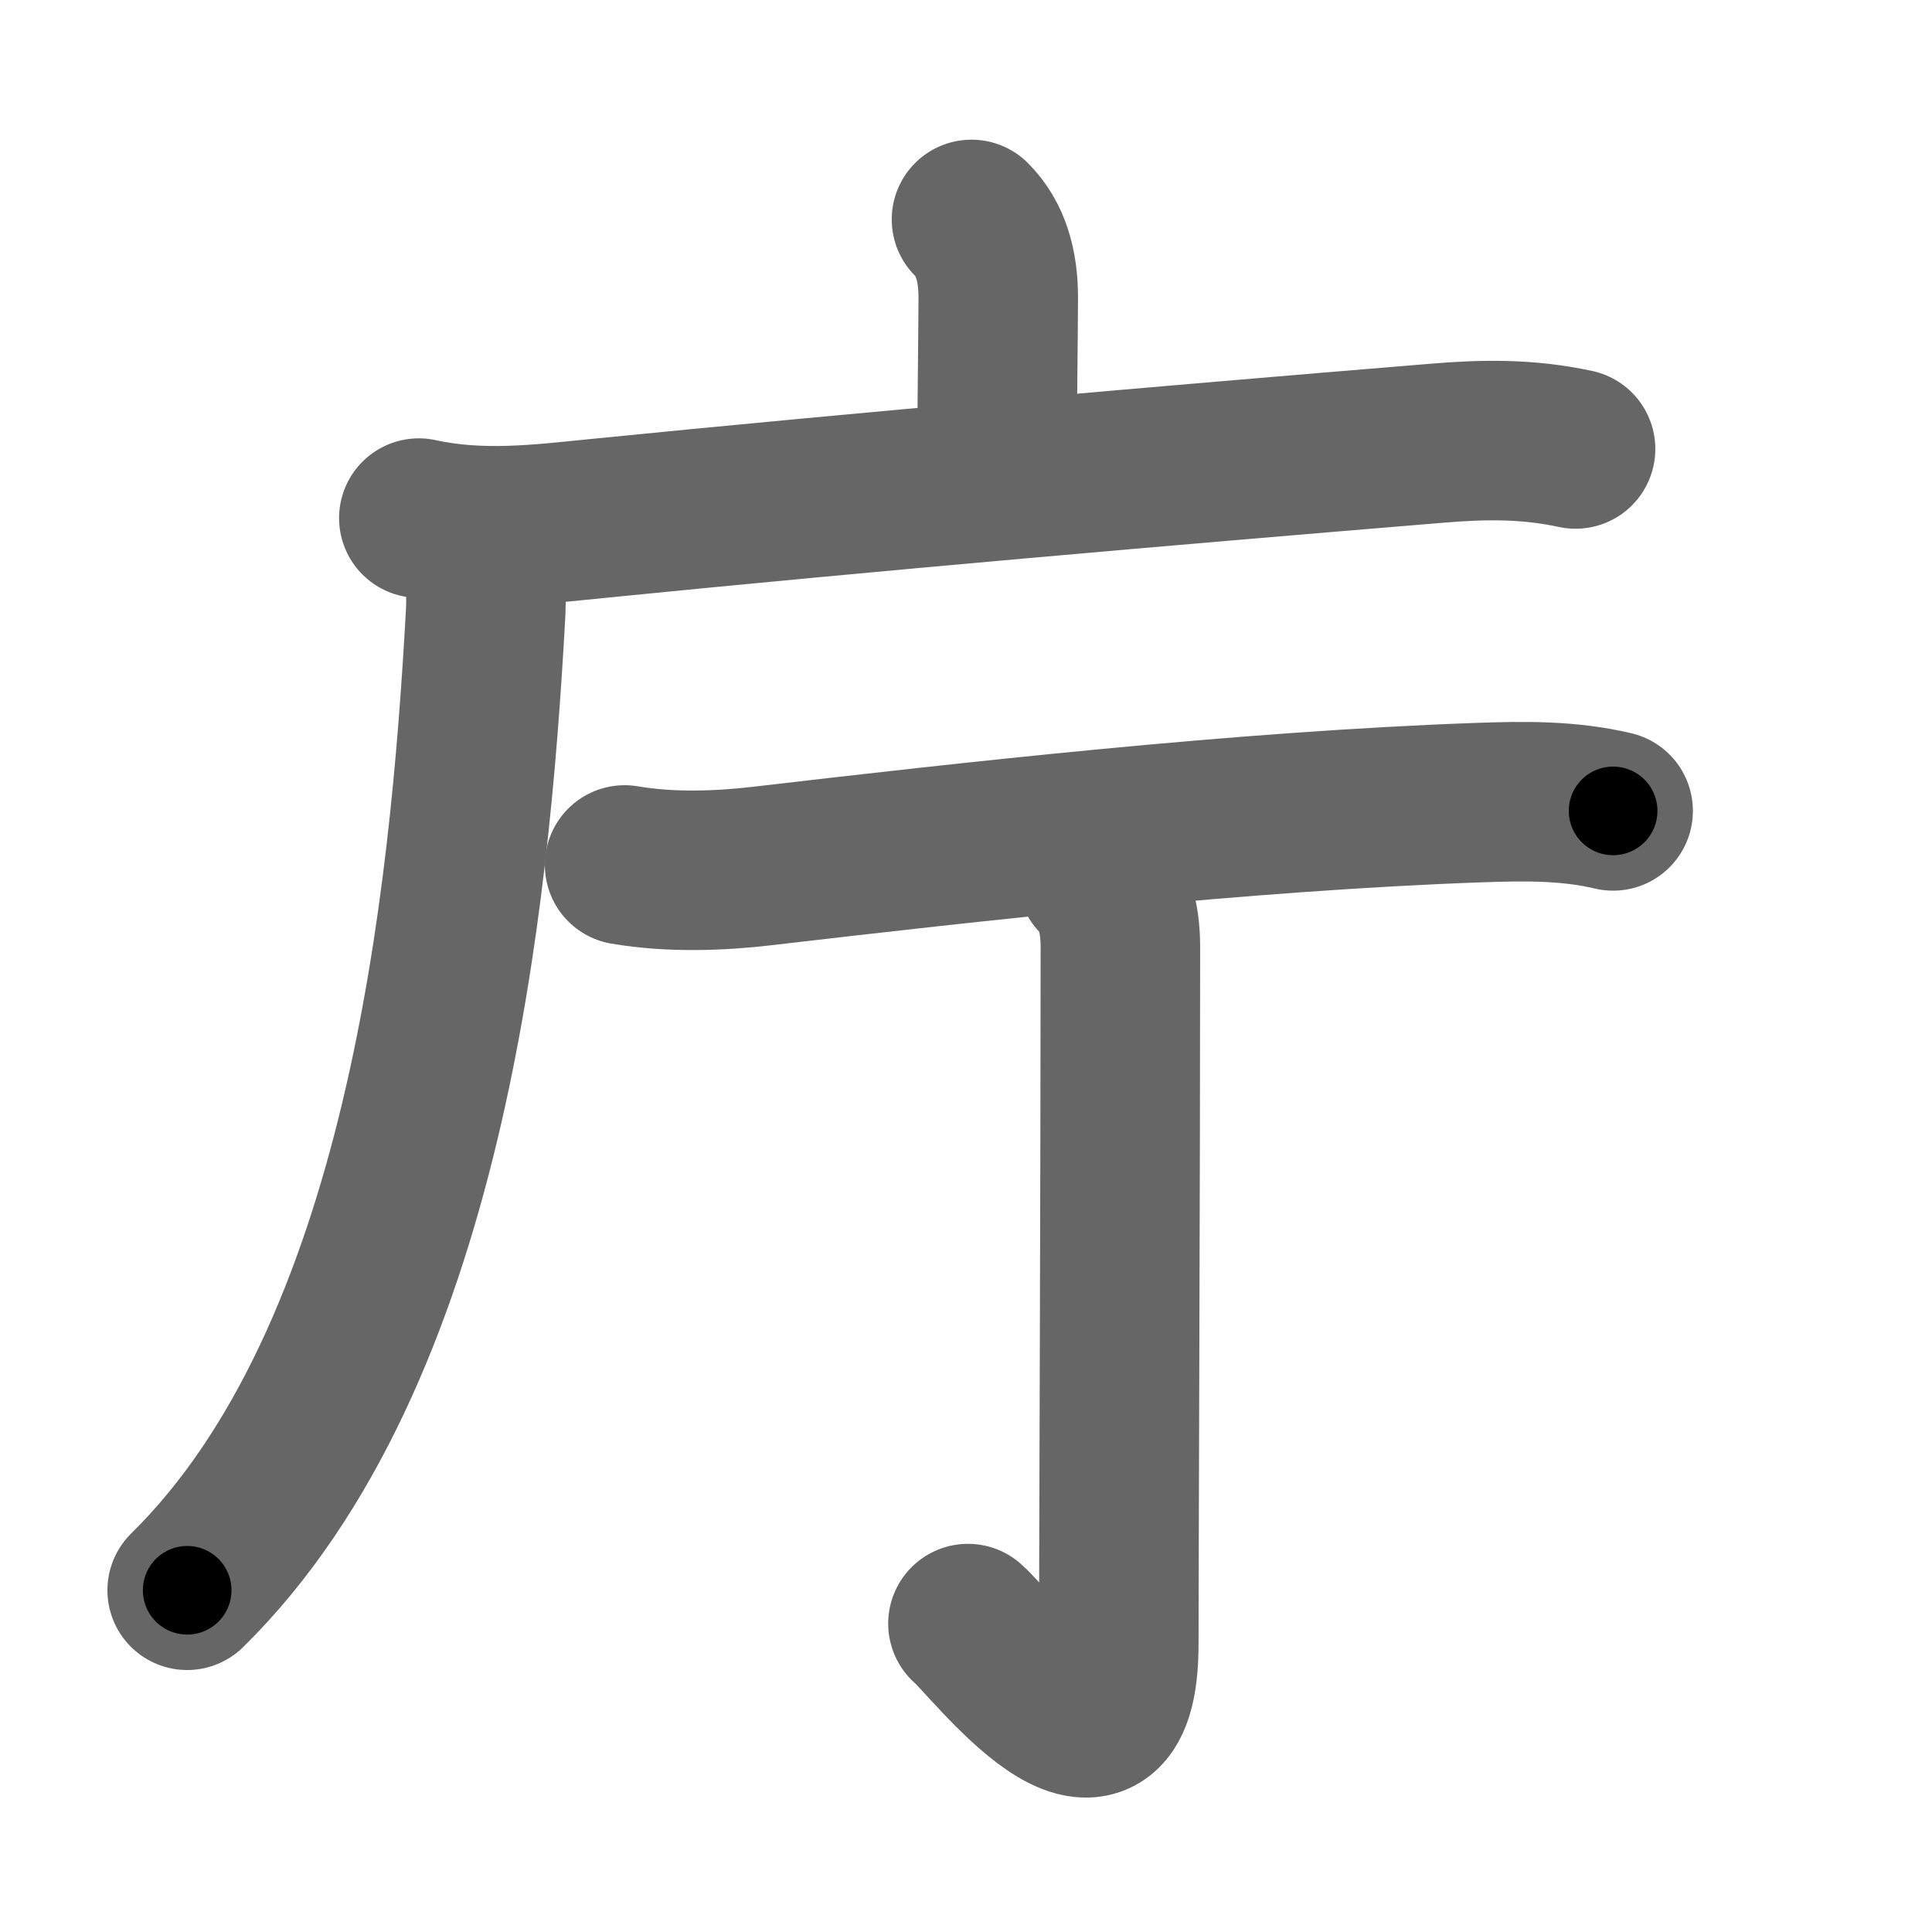 <svg xmlns="http://www.w3.org/2000/svg" width="109" height="109" viewBox="0 0 109 109" id="5e81"><g fill="none" stroke="#666" stroke-width="9" stroke-linecap="round" stroke-linejoin="round"><g><g><path d="M54.81,12.38c1.09,1.09,1.51,2.62,1.51,4.4c0,1.46-0.07,6.71-0.07,9.21" /><g><path d="M23.63,29.23c3.5,0.77,6.89,0.34,10,0.03c15.4-1.54,31.85-2.97,47.39-4.25c2.73-0.23,5.18-0.26,7.87,0.32" /><path d="M26.24,30.25c1.07,1.07,1.26,2.53,1.15,4.5C26.5,50.75,24,76.5,10.56,89.72" /></g></g><g p4:phon="丁" xmlns:p4="http://kanjivg.tagaini.net"><g><path d="M35.24,48.8c2.64,0.45,5.44,0.33,7.75,0.06c11.64-1.36,27.14-3.11,40.5-3.58c2.55-0.09,5.02-0.12,7.52,0.47" /></g><g><path d="M61.91,49.49c0.86,0.86,1.3,2.13,1.3,3.93c0,12.35-0.09,35.12-0.09,39.32c0,9.53-7.25-0.08-8.51-1.14" /></g></g></g></g><g fill="none" stroke="#000" stroke-width="5" stroke-linecap="round" stroke-linejoin="round"><g><g><path d="M54.81,12.38c1.09,1.09,1.51,2.62,1.51,4.4c0,1.46-0.07,6.71-0.07,9.21" stroke-dasharray="13.99" stroke-dashoffset="13.99"><animate id="0" attributeName="stroke-dashoffset" values="13.99;0" dur="0.14s" fill="freeze" begin="0s;5e81.click" /></path><g><path d="M23.63,29.23c3.5,0.77,6.89,0.34,10,0.03c15.4-1.54,31.85-2.97,47.39-4.25c2.73-0.23,5.18-0.26,7.87,0.32" stroke-dasharray="65.54" stroke-dashoffset="65.54"><animate attributeName="stroke-dashoffset" values="65.54" fill="freeze" begin="5e81.click" /><animate id="1" attributeName="stroke-dashoffset" values="65.54;0" dur="0.49s" fill="freeze" begin="0.end" /></path><path d="M26.24,30.25c1.07,1.07,1.26,2.53,1.15,4.5C26.5,50.75,24,76.5,10.56,89.72" stroke-dasharray="63.5" stroke-dashoffset="63.5"><animate attributeName="stroke-dashoffset" values="63.5" fill="freeze" begin="5e81.click" /><animate id="2" attributeName="stroke-dashoffset" values="63.5;0" dur="0.48s" fill="freeze" begin="1.end" /></path></g></g><g p4:phon="丁" xmlns:p4="http://kanjivg.tagaini.net"><g><path d="M35.24,48.8c2.64,0.45,5.44,0.33,7.75,0.06c11.64-1.36,27.14-3.11,40.5-3.58c2.55-0.09,5.02-0.12,7.52,0.47" stroke-dasharray="56" stroke-dashoffset="56"><animate attributeName="stroke-dashoffset" values="56" fill="freeze" begin="5e81.click" /><animate id="3" attributeName="stroke-dashoffset" values="56;0" dur="0.56s" fill="freeze" begin="2.end" /></path></g><g><path d="M61.91,49.49c0.86,0.86,1.3,2.13,1.3,3.93c0,12.35-0.09,35.12-0.09,39.32c0,9.53-7.25-0.08-8.51-1.14" stroke-dasharray="57.29" stroke-dashoffset="57.29"><animate attributeName="stroke-dashoffset" values="57.29" fill="freeze" begin="5e81.click" /><animate id="4" attributeName="stroke-dashoffset" values="57.29;0" dur="0.57s" fill="freeze" begin="3.end" /></path></g></g></g></g></svg>